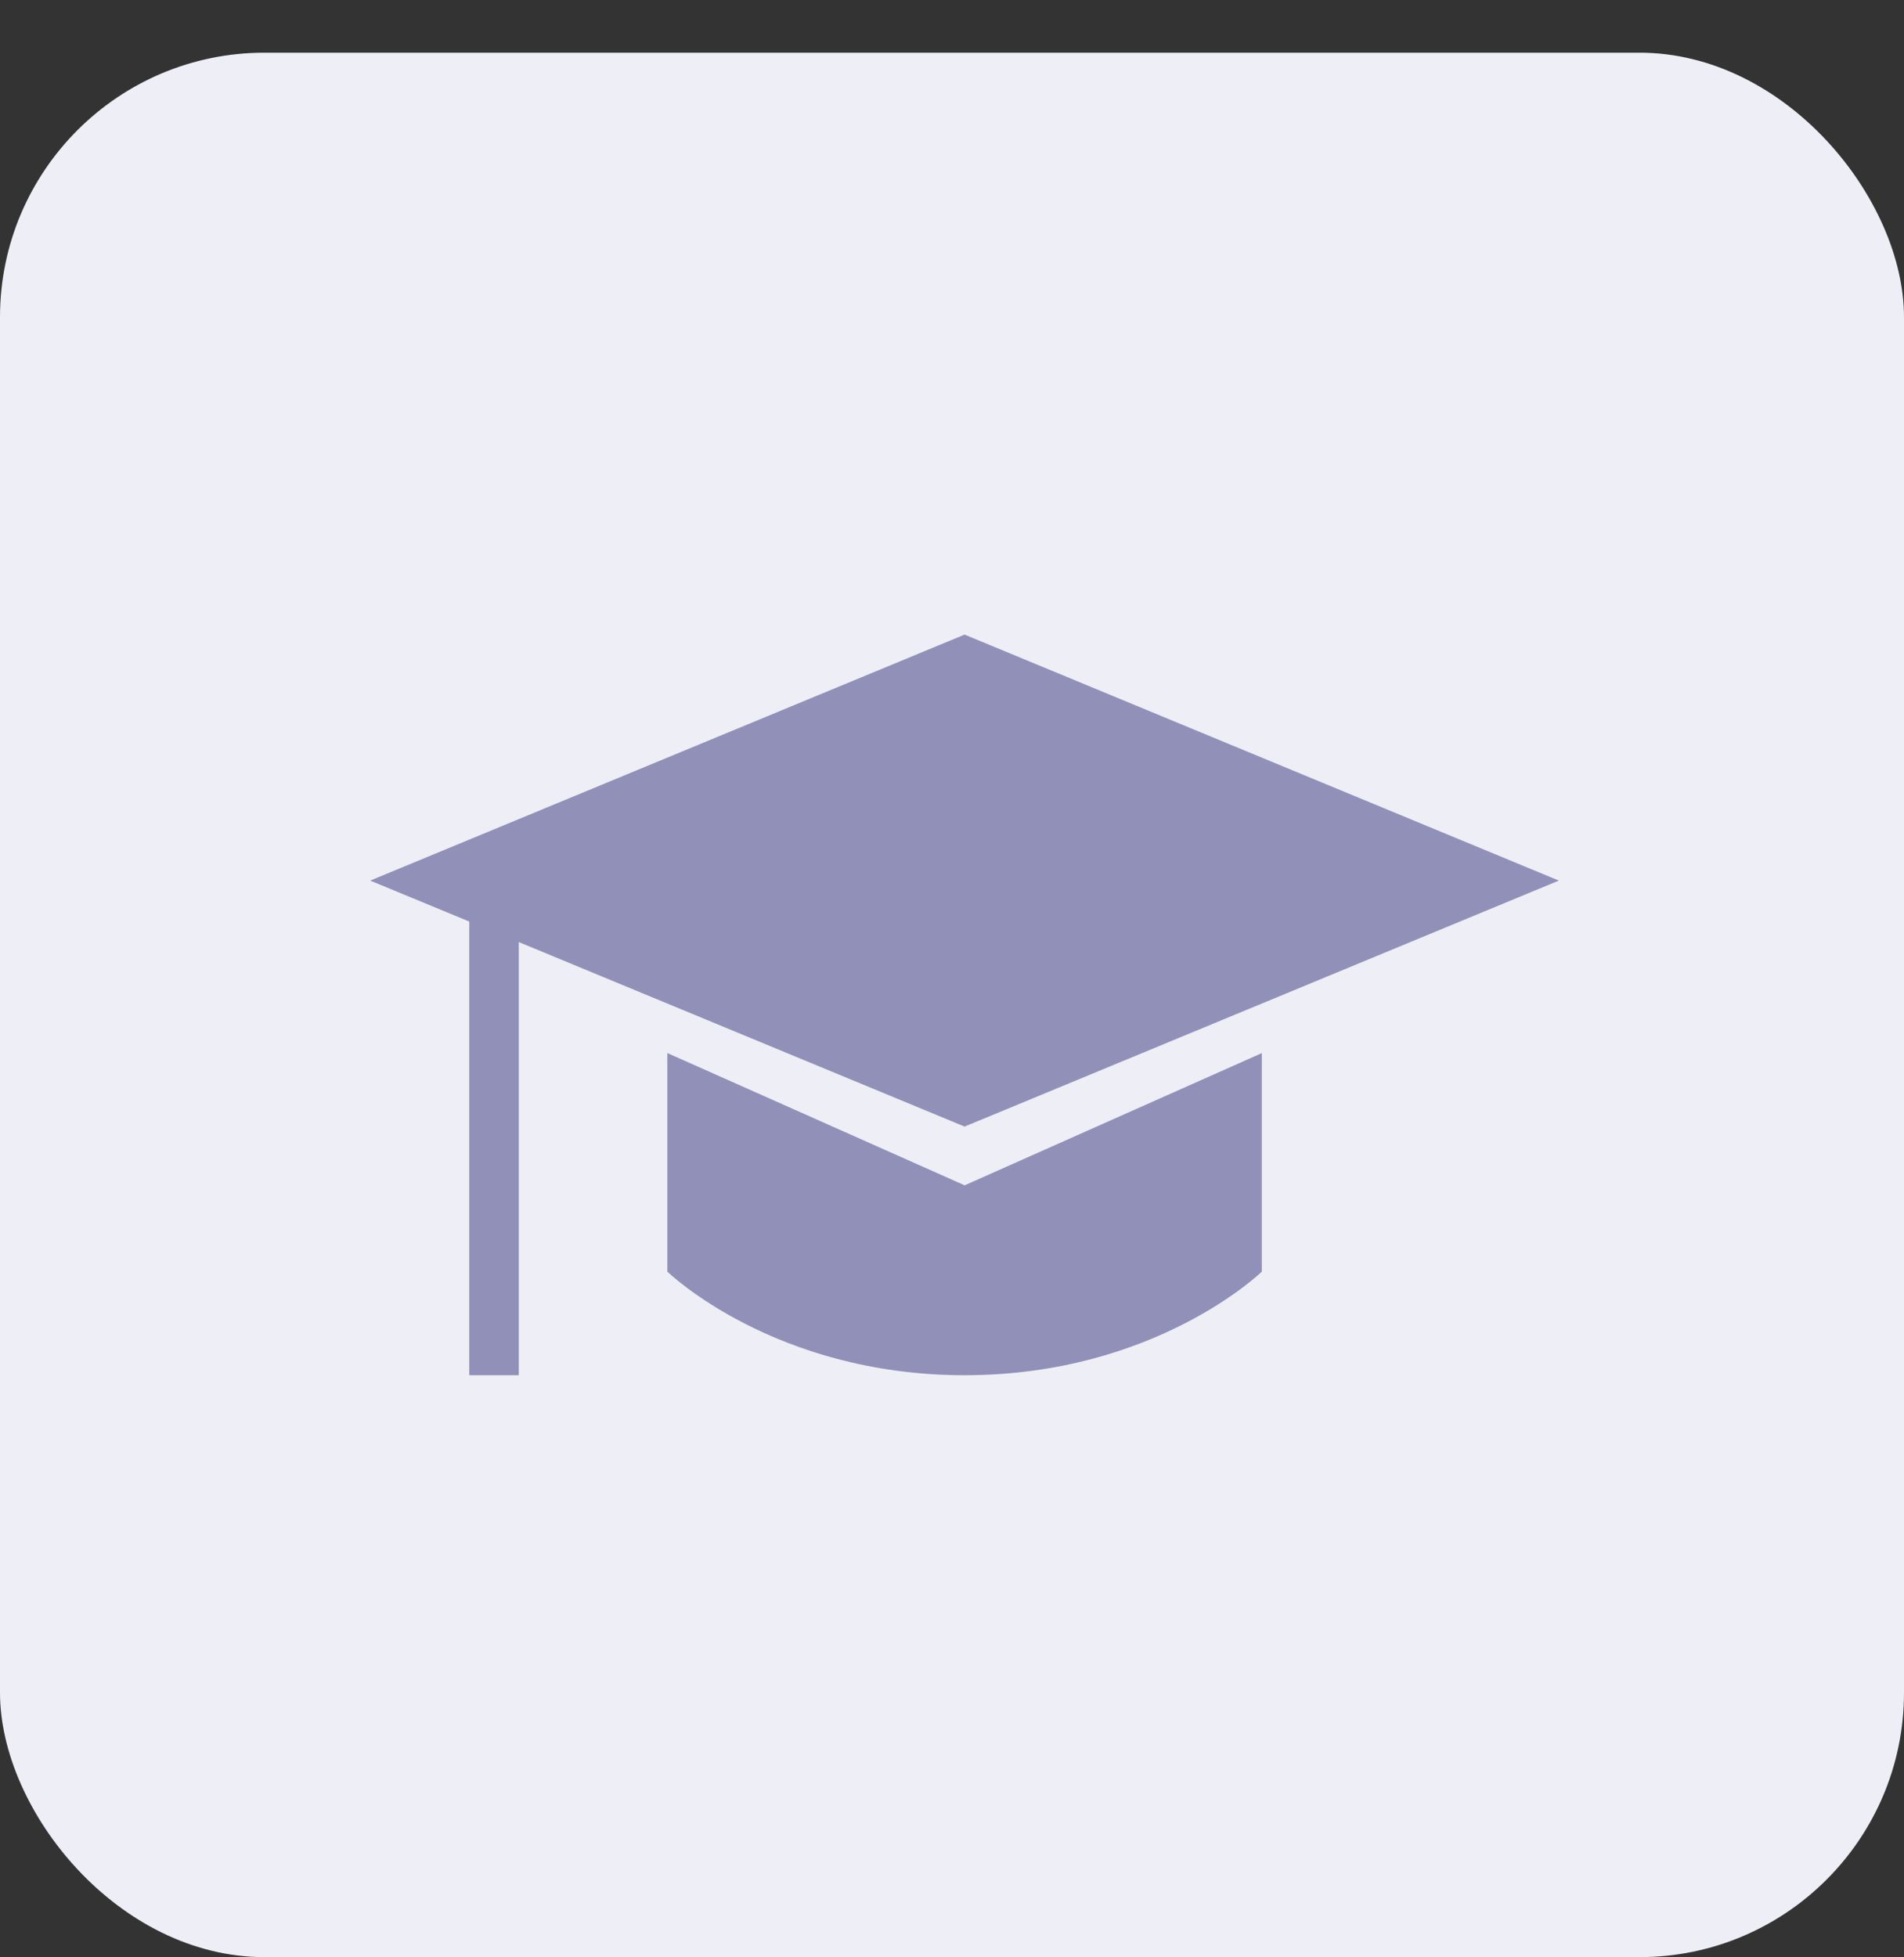 <svg xmlns="http://www.w3.org/2000/svg" width="36" height="37" viewBox="0 0 36 37">
    <rect x="0" y="0" width="36" height="37" fill="#333333" stroke="none"/>
    <g fill="none" fill-rule="evenodd" transform="translate(0 .996)">
        <rect width="36" height="36" fill="#EEEEF7" rx="5"/>
        <path fill="#9090B9" fill-rule="nonzero" d="M8.874 16.425L7 15.65 18.238 11l11.236 4.65-11.236 4.65-8.429-3.488V25h-.936v-8.575zm9.364 4.985l-5.62-2.5v4.132S14.63 25 18.239 25c3.608 0 5.619-1.958 5.619-1.958v-4.131l-5.62 2.5z"/>
    </g>
</svg>
